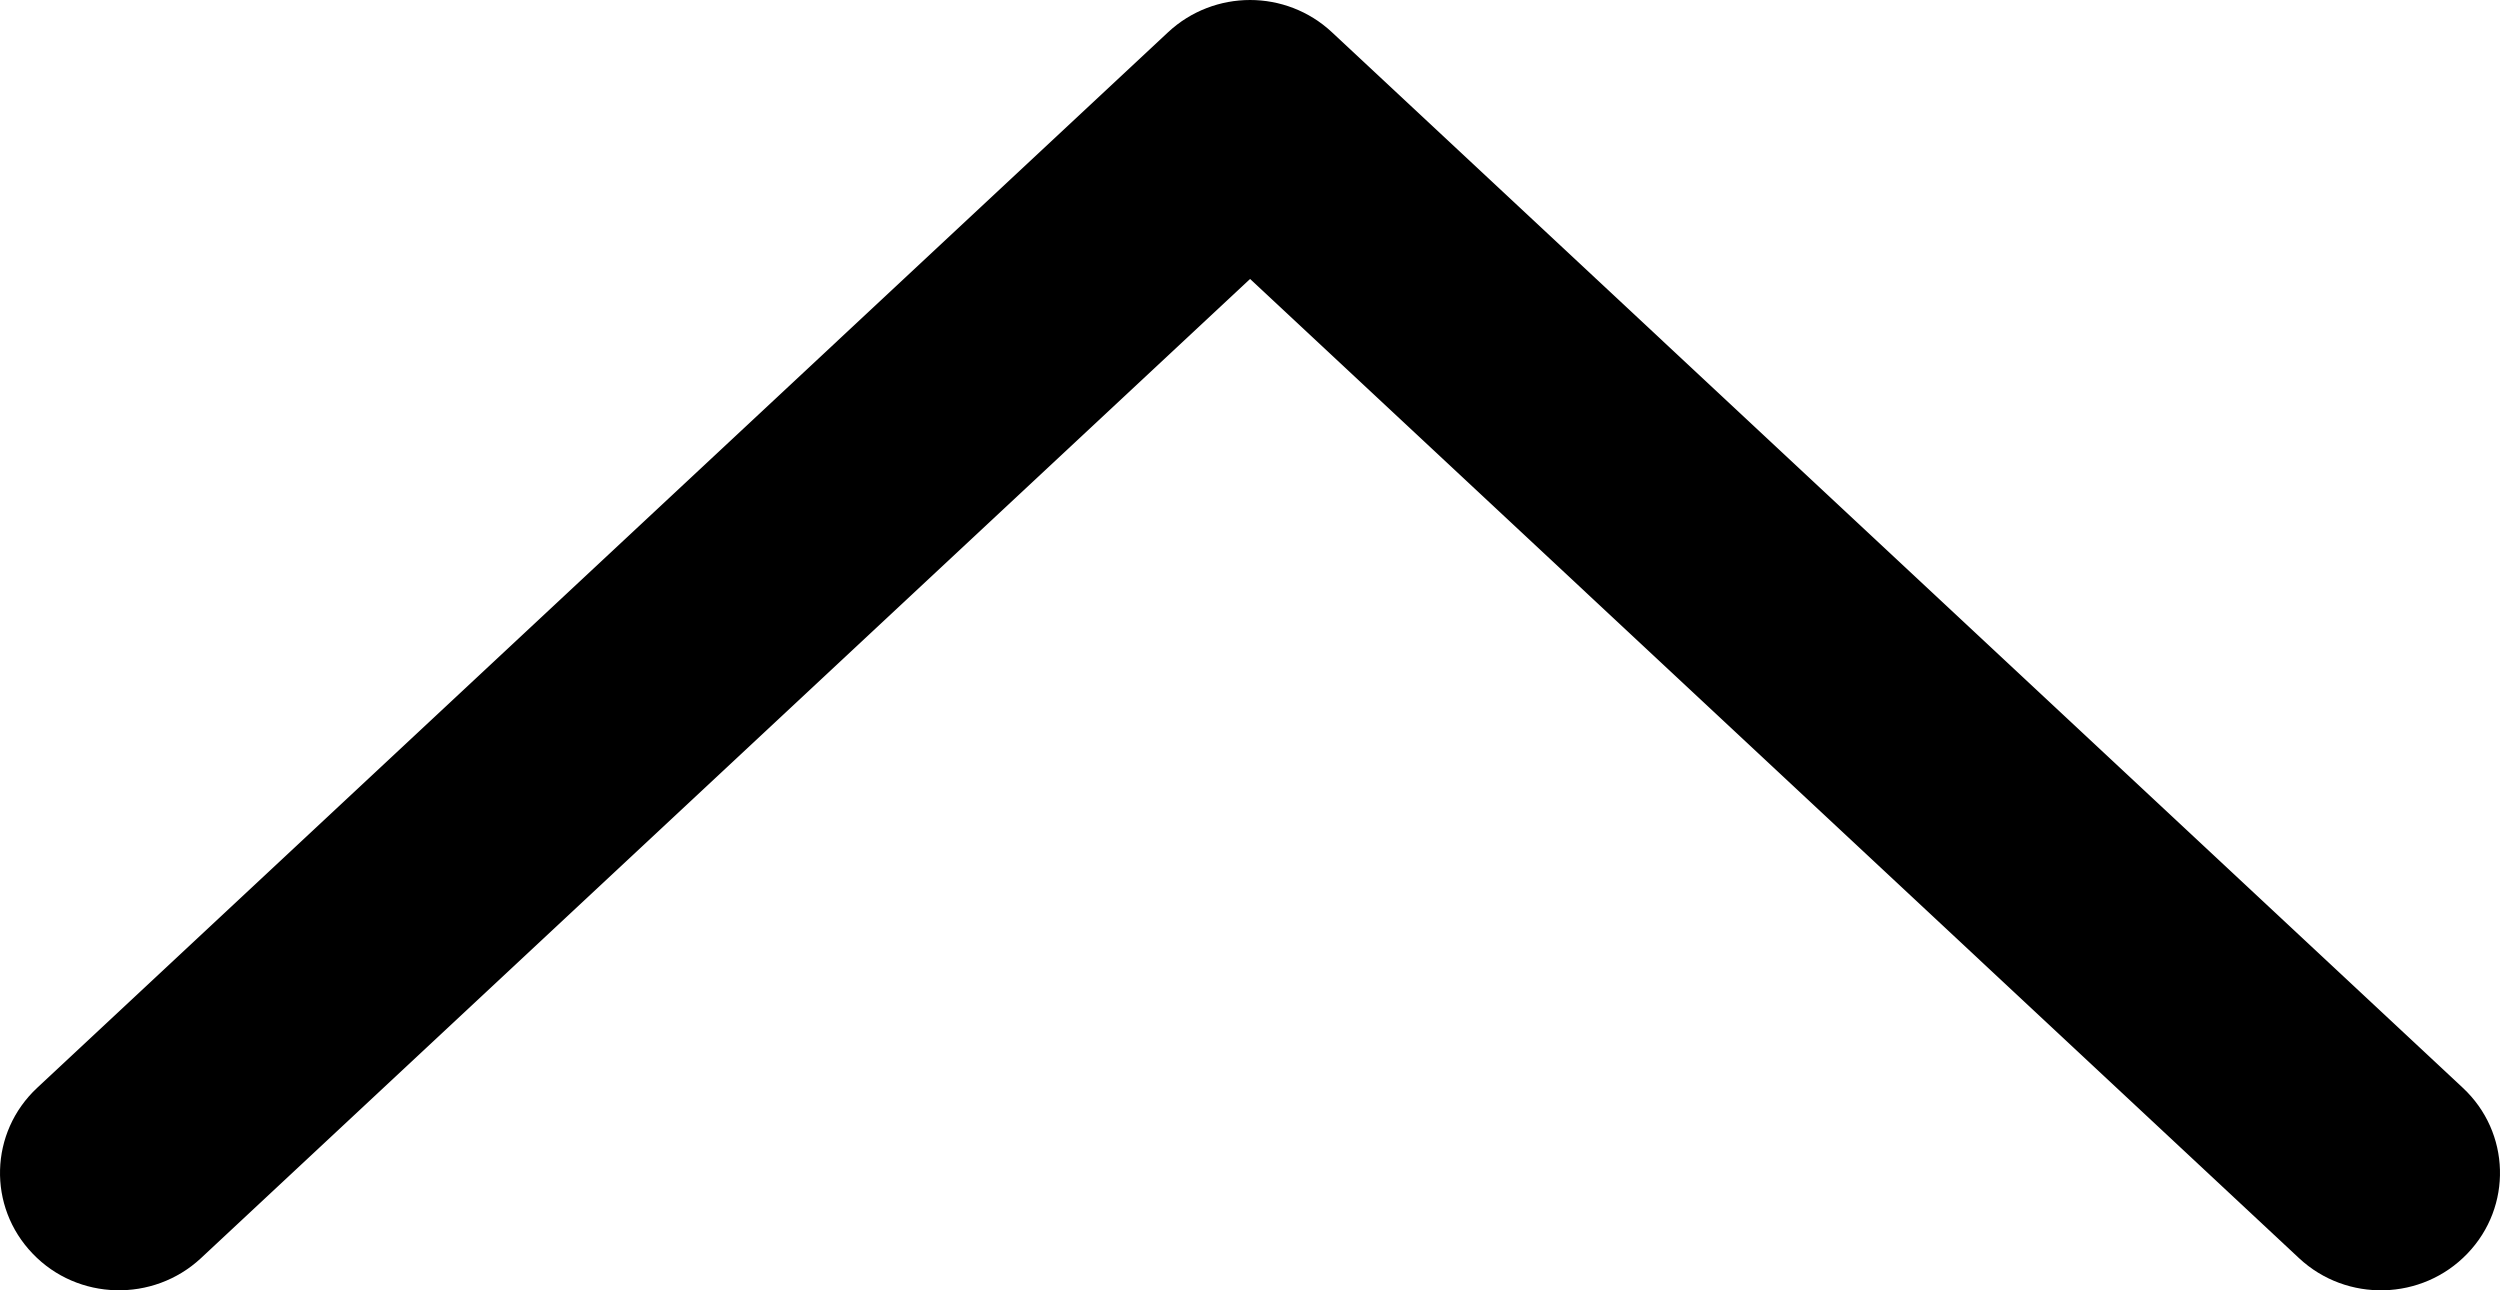 <svg width="31" height="16" viewBox="0 0 31 16" fill="none" xmlns="http://www.w3.org/2000/svg">
<path d="M0.405 15.545C0.964 16.13 1.9 16.152 2.491 15.602L15.501 3.459L28.509 15.602C29.1 16.153 30.034 16.13 30.595 15.545C31.156 14.962 31.131 14.041 30.539 13.489L16.515 0.399C16.232 0.134 15.865 0 15.501 0C15.136 0 14.769 0.134 14.485 0.399L0.461 13.489C-0.131 14.041 -0.156 14.962 0.405 15.545Z" fill="black"/>
</svg>
